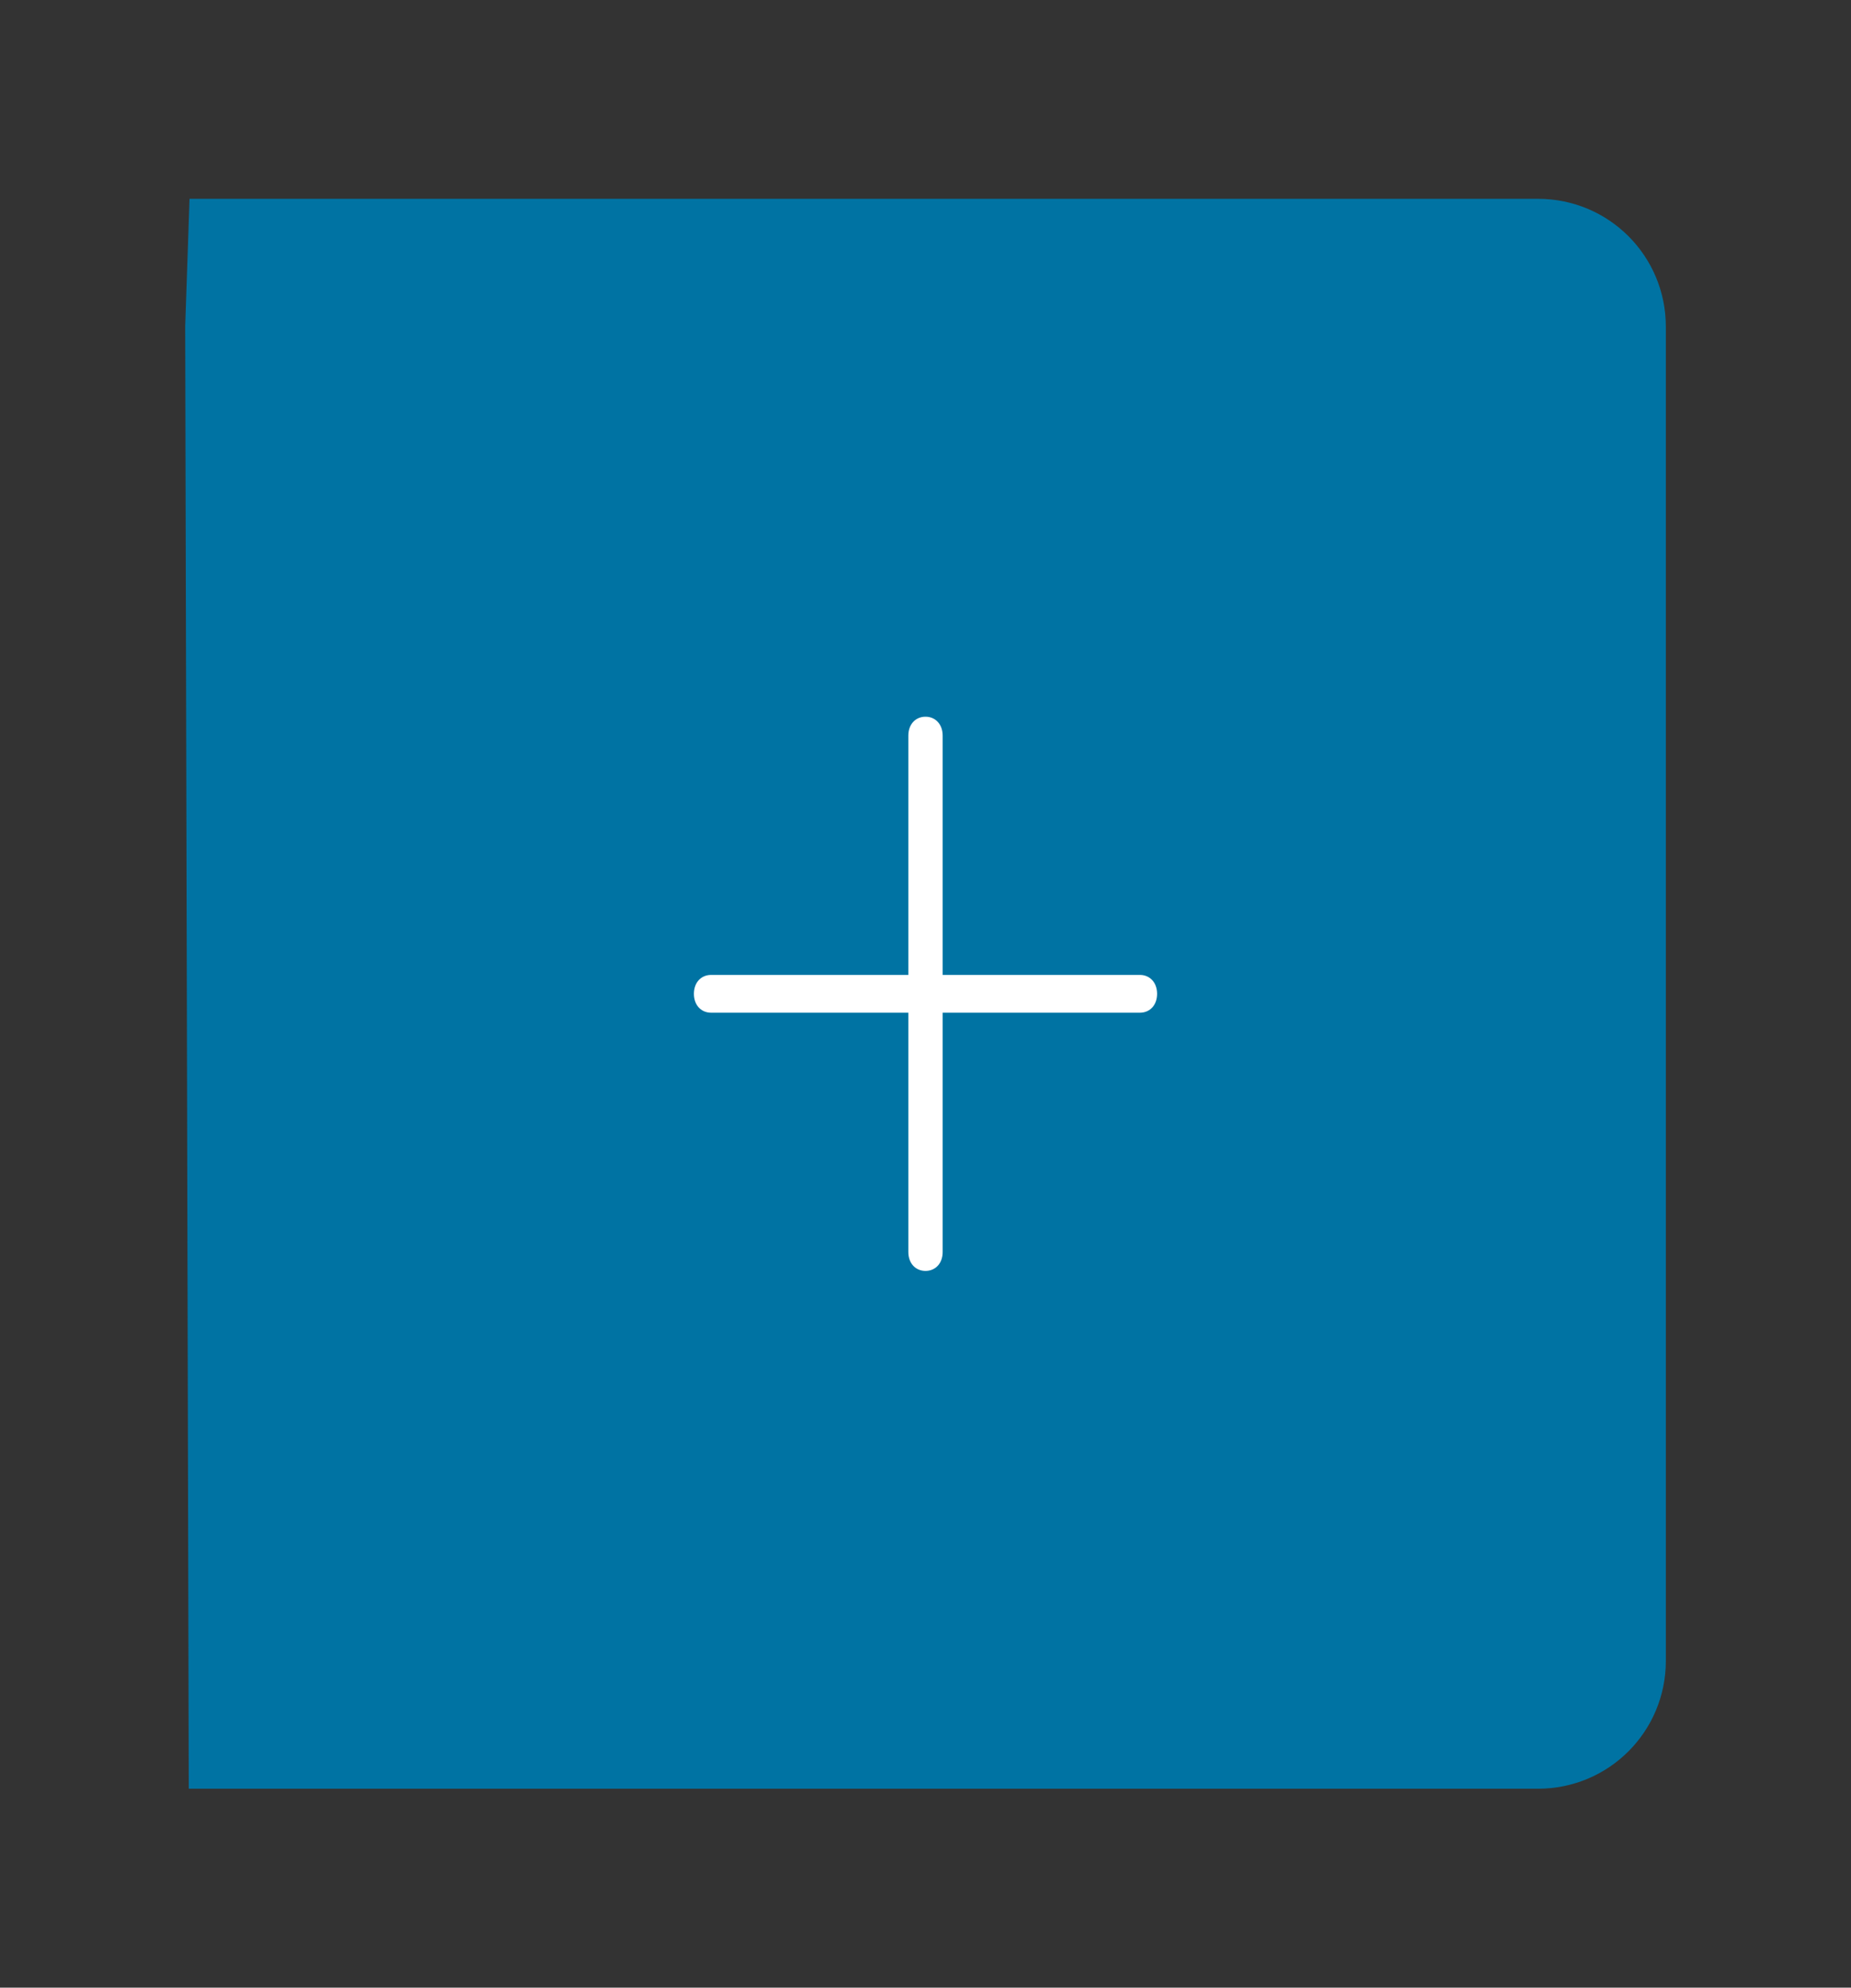 <?xml version="1.0" encoding="UTF-8" standalone="no"?>
<!-- Generator: Adobe Illustrator 19.2.1, SVG Export Plug-In . SVG Version: 6.00 Build 0)  -->

<svg
   xmlns:dc="http://purl.org/dc/elements/1.1/"
   xmlns:cc="http://creativecommons.org/ns#"
   xmlns:rdf="http://www.w3.org/1999/02/22-rdf-syntax-ns#"
   xmlns:svg="http://www.w3.org/2000/svg"
   xmlns="http://www.w3.org/2000/svg"
   xmlns:sodipodi="http://sodipodi.sourceforge.net/DTD/sodipodi-0.dtd"
   xmlns:inkscape="http://www.inkscape.org/namespaces/inkscape"
   version="1.1"
   id="Layer_1"
   x="0px"
   y="0px"
   width="40.762"
   height="43.754"
   viewBox="0 0 40.762 43.754"
   xml:space="preserve"
   inkscape:version="0.91 r13725"
   sodipodi:docname="Stepper_Plus_ICON2_Hover.svg"><rect x="0" y="0" width="40.762" height="43.754" fill="#333333" stroke="none"/><defs
     id="defs9" /><sodipodi:namedview
     pagecolor="#ffffff"
     bordercolor="#666666"
     borderopacity="1"
     objecttolerance="10"
     gridtolerance="10"
     guidetolerance="10"
     inkscape:pageopacity="0"
     inkscape:pageshadow="2"
     inkscape:window-width="1178"
     inkscape:window-height="765"
     id="namedview7"
     showgrid="true"
     inkscape:zoom="10.363388"
     inkscape:cx="16.862265"
     inkscape:cy="23.39405"
     inkscape:window-x="221"
     inkscape:window-y="127"
     inkscape:window-maximized="0"
     inkscape:current-layer="layer1"
     showguides="false"
     fit-margin-top="0"
     fit-margin-left="0"
     fit-margin-right="0"
     fit-margin-bottom="0"><inkscape:grid
       type="xygrid"
       id="grid4195"
       originx="11.311"
       originy="12.372" /></sodipodi:namedview><style
     type="text/css"
     id="style3">
	.st0{fill:#221F1F;}
</style><g
     inkscape:groupmode="layer"
     id="layer1"
     inkscape:label="Layer 1"
     style="display:inline"
     transform="translate(11.311,12.381)"><path
       style="fill:#0073a3;fill-opacity:1;stroke:#0073a3;stroke-width:1.155;stroke-miterlimit:4;stroke-dasharray:none;stroke-opacity:1"
       d="m -6.579,-7.427 29.137,0 c 1.24,0 2.238,0.998 2.238,2.238 l 0,29.368 c 0,1.24 -0.998,2.238 -2.238,2.238 l -26.975,0 -2.161,0 -0.077,-31.607 z"
       id="rect4152"
       inkscape:connector-curvature="0"
       sodipodi:nodetypes="csssscccc" /></g><g
     inkscape:groupmode="layer"
     id="layer2"
     inkscape:label="Plus"><path
       class="st0"
       d="m 25.103,21.561 -4.444,0 0,-5.368 c 0,-0.189 -0.111,-0.316 -0.278,-0.316 -0.167,0 -0.278,0.126 -0.278,0.316 l 0,5.368 -4.444,0 c -0.167,0 -0.278,0.126 -0.278,0.316 0,0.189 0.111,0.316 0.278,0.316 l 4.444,0 0,5.368 c 0,0.189 0.111,0.316 0.278,0.316 0.167,0 0.278,-0.126 0.278,-0.316 l 0,-5.368 4.444,0 c 0.167,0 0.278,-0.126 0.278,-0.316 0,-0.189 -0.111,-0.316 -0.278,-0.316 z"
       id="path5"
       style="fill:#ffffff;fill-opacity:1;stroke:#ffffff;stroke-width:0.2;stroke-miterlimit:4;stroke-dasharray:none;stroke-opacity:1"
       inkscape:connector-curvature="0" /></g></svg>